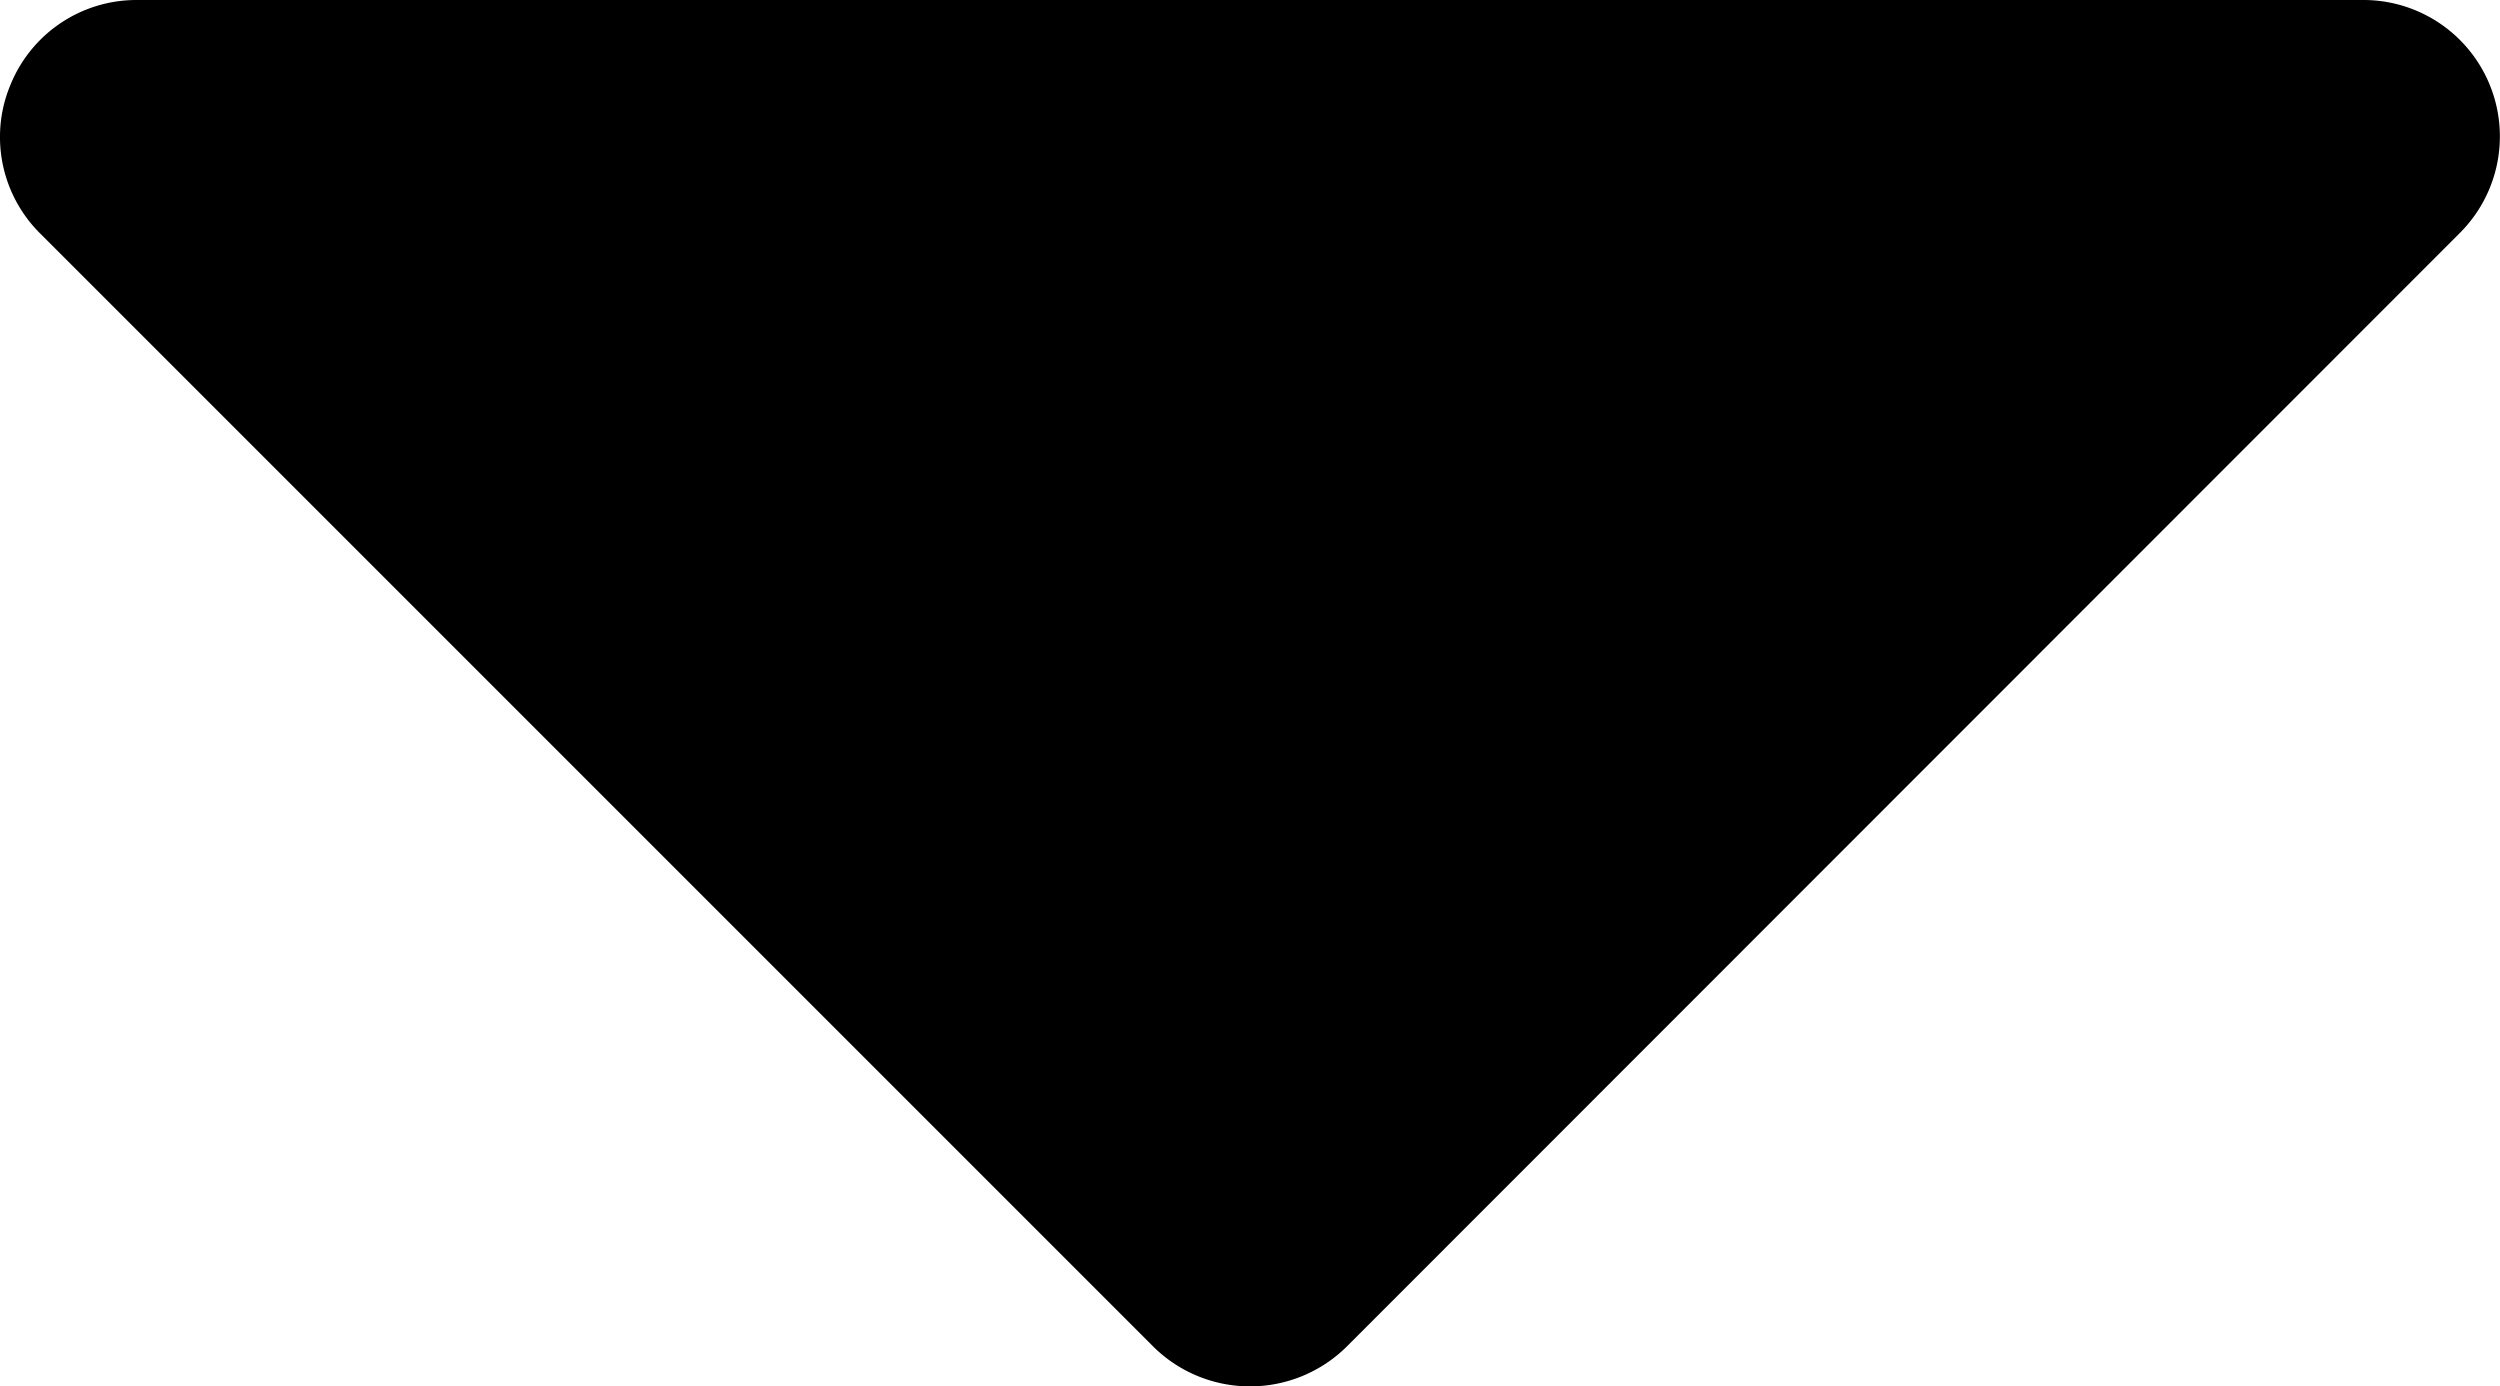 <svg xmlns="http://www.w3.org/2000/svg" viewBox="0 0 49.66 27.54"><title>Fichier 1</title><g id="Calque_2" data-name="Calque 2"><g id="Calque_1-2" data-name="Calque 1"><path d="M26.75,26.75,48.86,4.63A2.71,2.71,0,0,0,46.94,0H2.71A2.7,2.7,0,0,0,.21,1.68a2.67,2.67,0,0,0-.21,1A2.7,2.7,0,0,0,.79,4.63L22.91,26.75a2.73,2.73,0,0,0,3.84,0Z"/></g></g></svg>